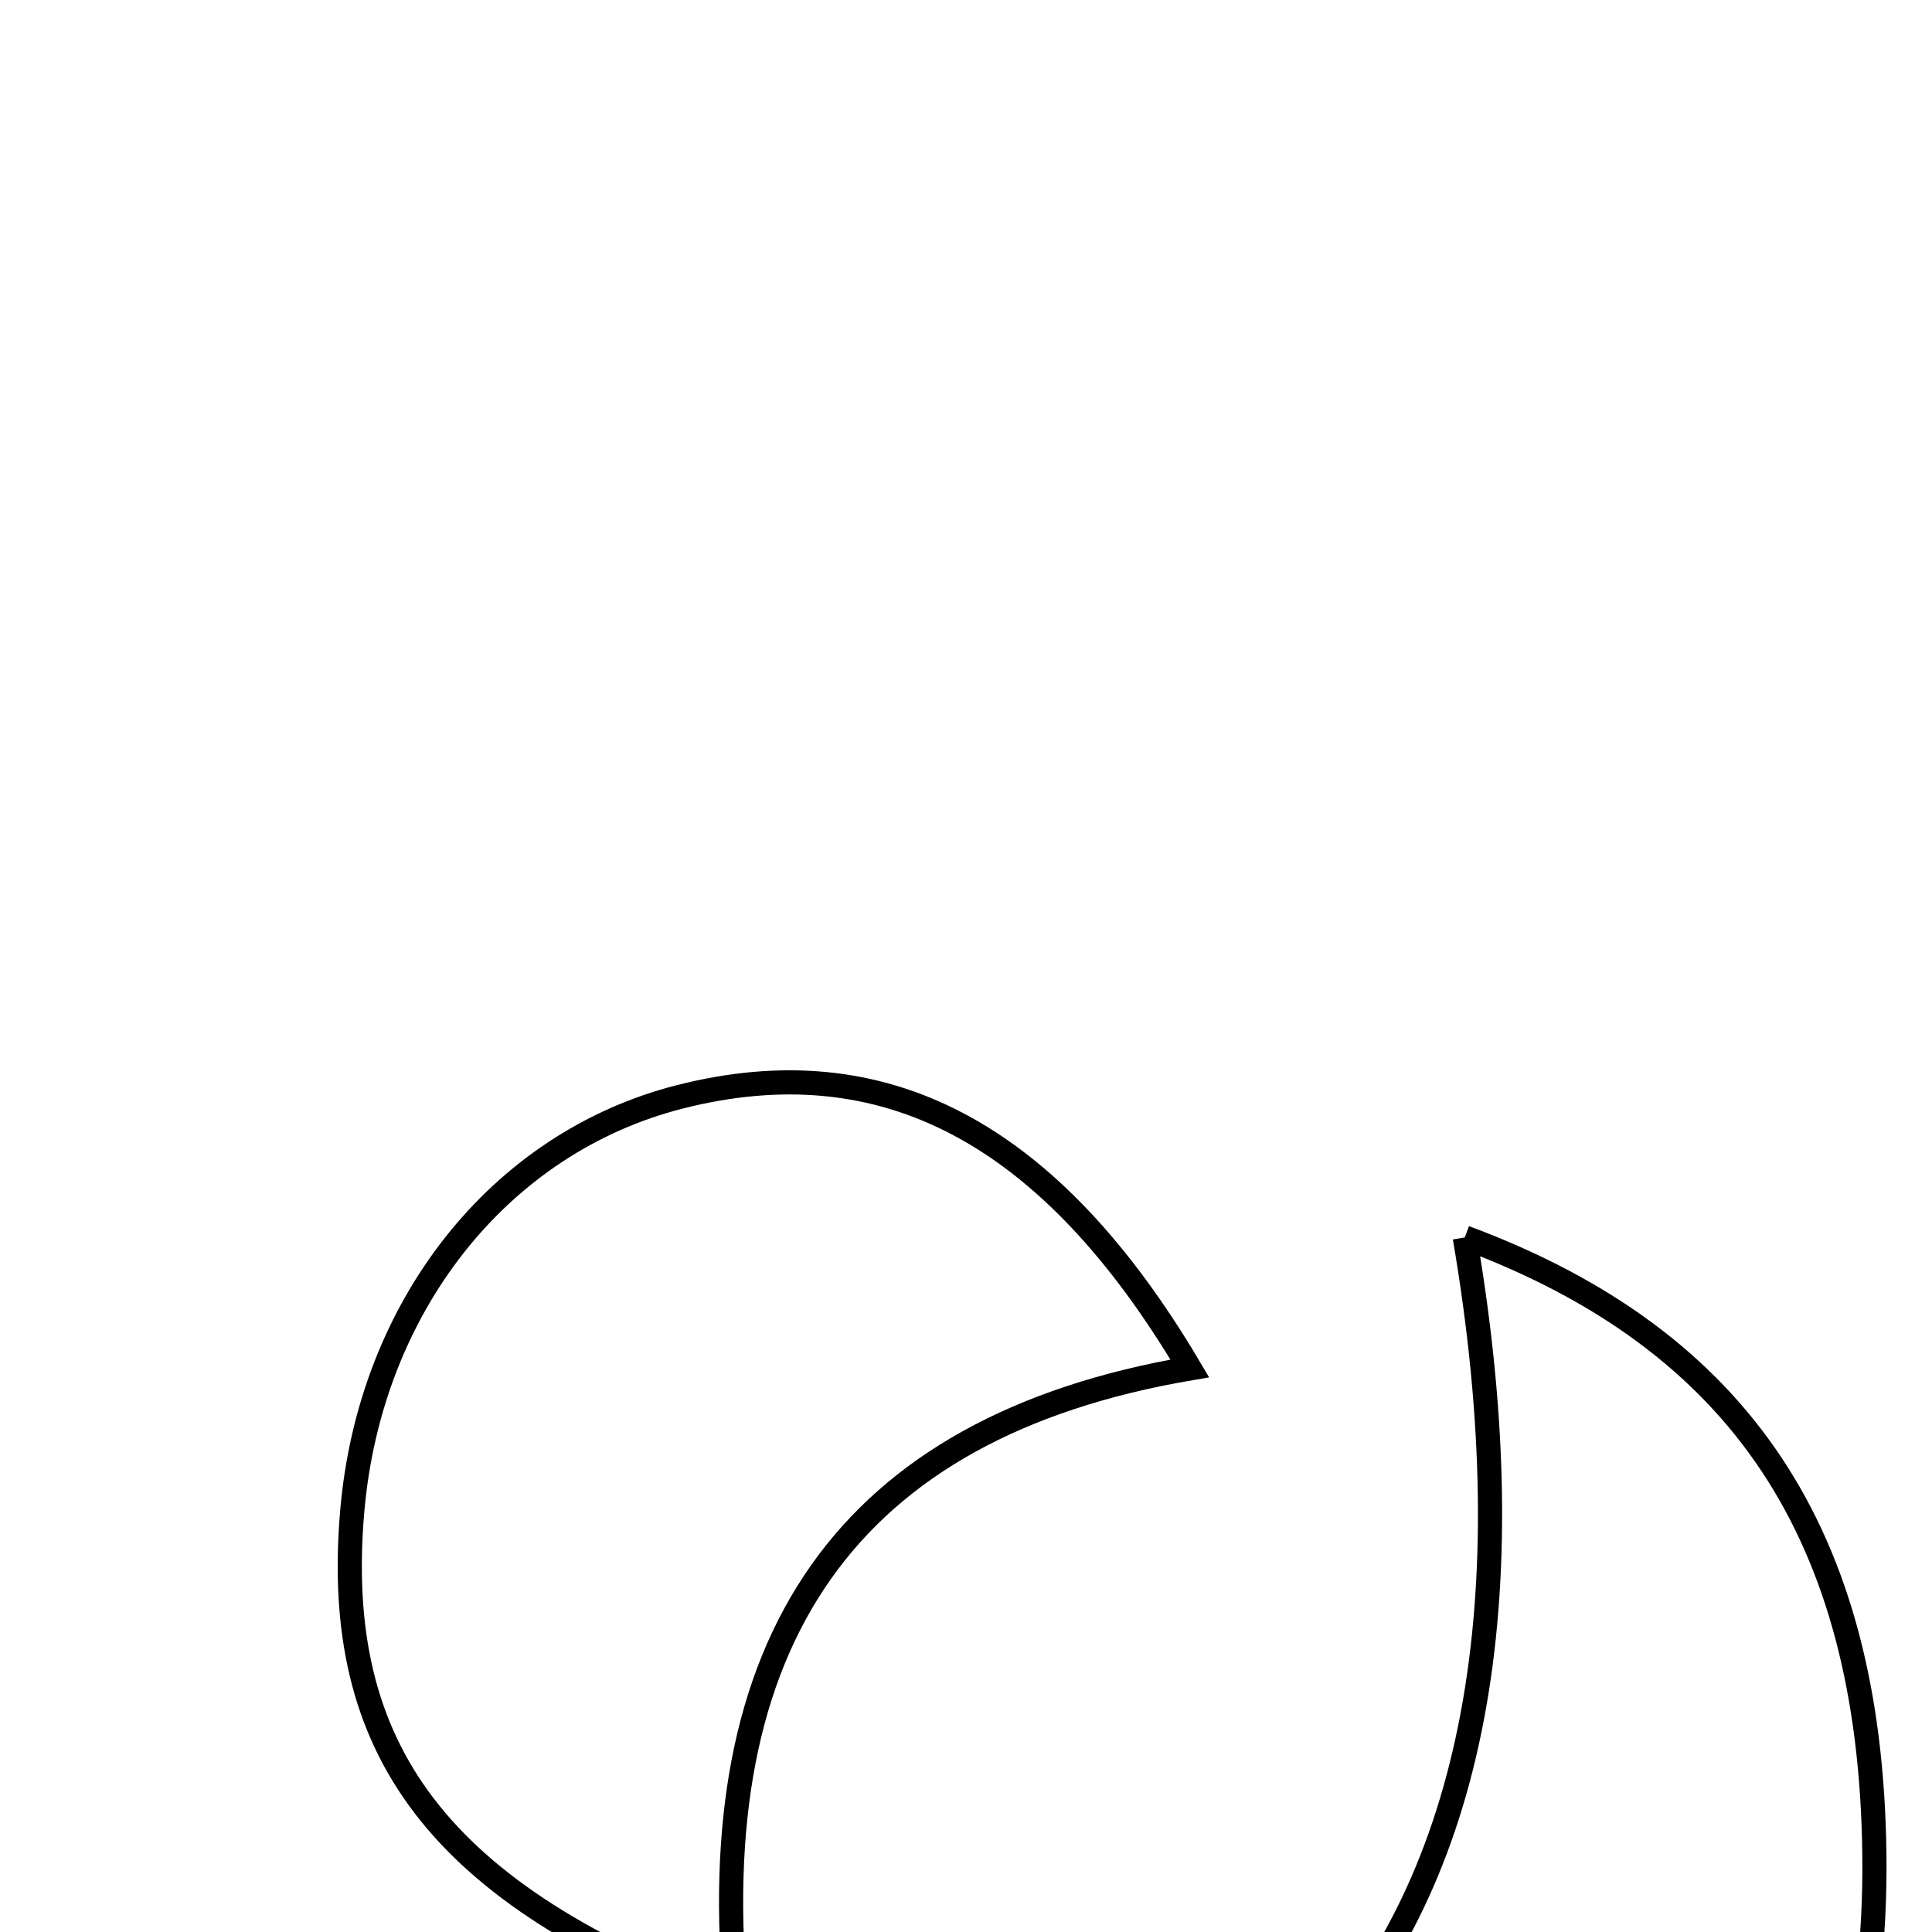 <svg xmlns="http://www.w3.org/2000/svg" viewBox="0.0 0.0 24.0 24.0" height="200px" width="200px"><path fill="none" stroke="black" stroke-width=".3" stroke-opacity="1.0"  filling="0" d="M8.447 13.625 C10.971 12.984 13.037 14.051 14.78 16.999 C10.51 17.729 8.701 20.393 9.148 24.913 C5.416 23.532 4.125 21.72 4.375 18.78 C4.591 16.234 6.202 14.195 8.447 13.625"></path>
<path fill="none" stroke="black" stroke-width=".3" stroke-opacity="1.0"  filling="0" d="M18.196 15.372 C21.624 16.646 23.232 19.064 23.284 23.021 C23.341 27.282 21.246 30.594 17.6 32.01 C13.748 33.506 10.906 32.464 6.531 27.796 C15.503 29.129 19.746 24.431 18.196 15.372"></path></svg>
